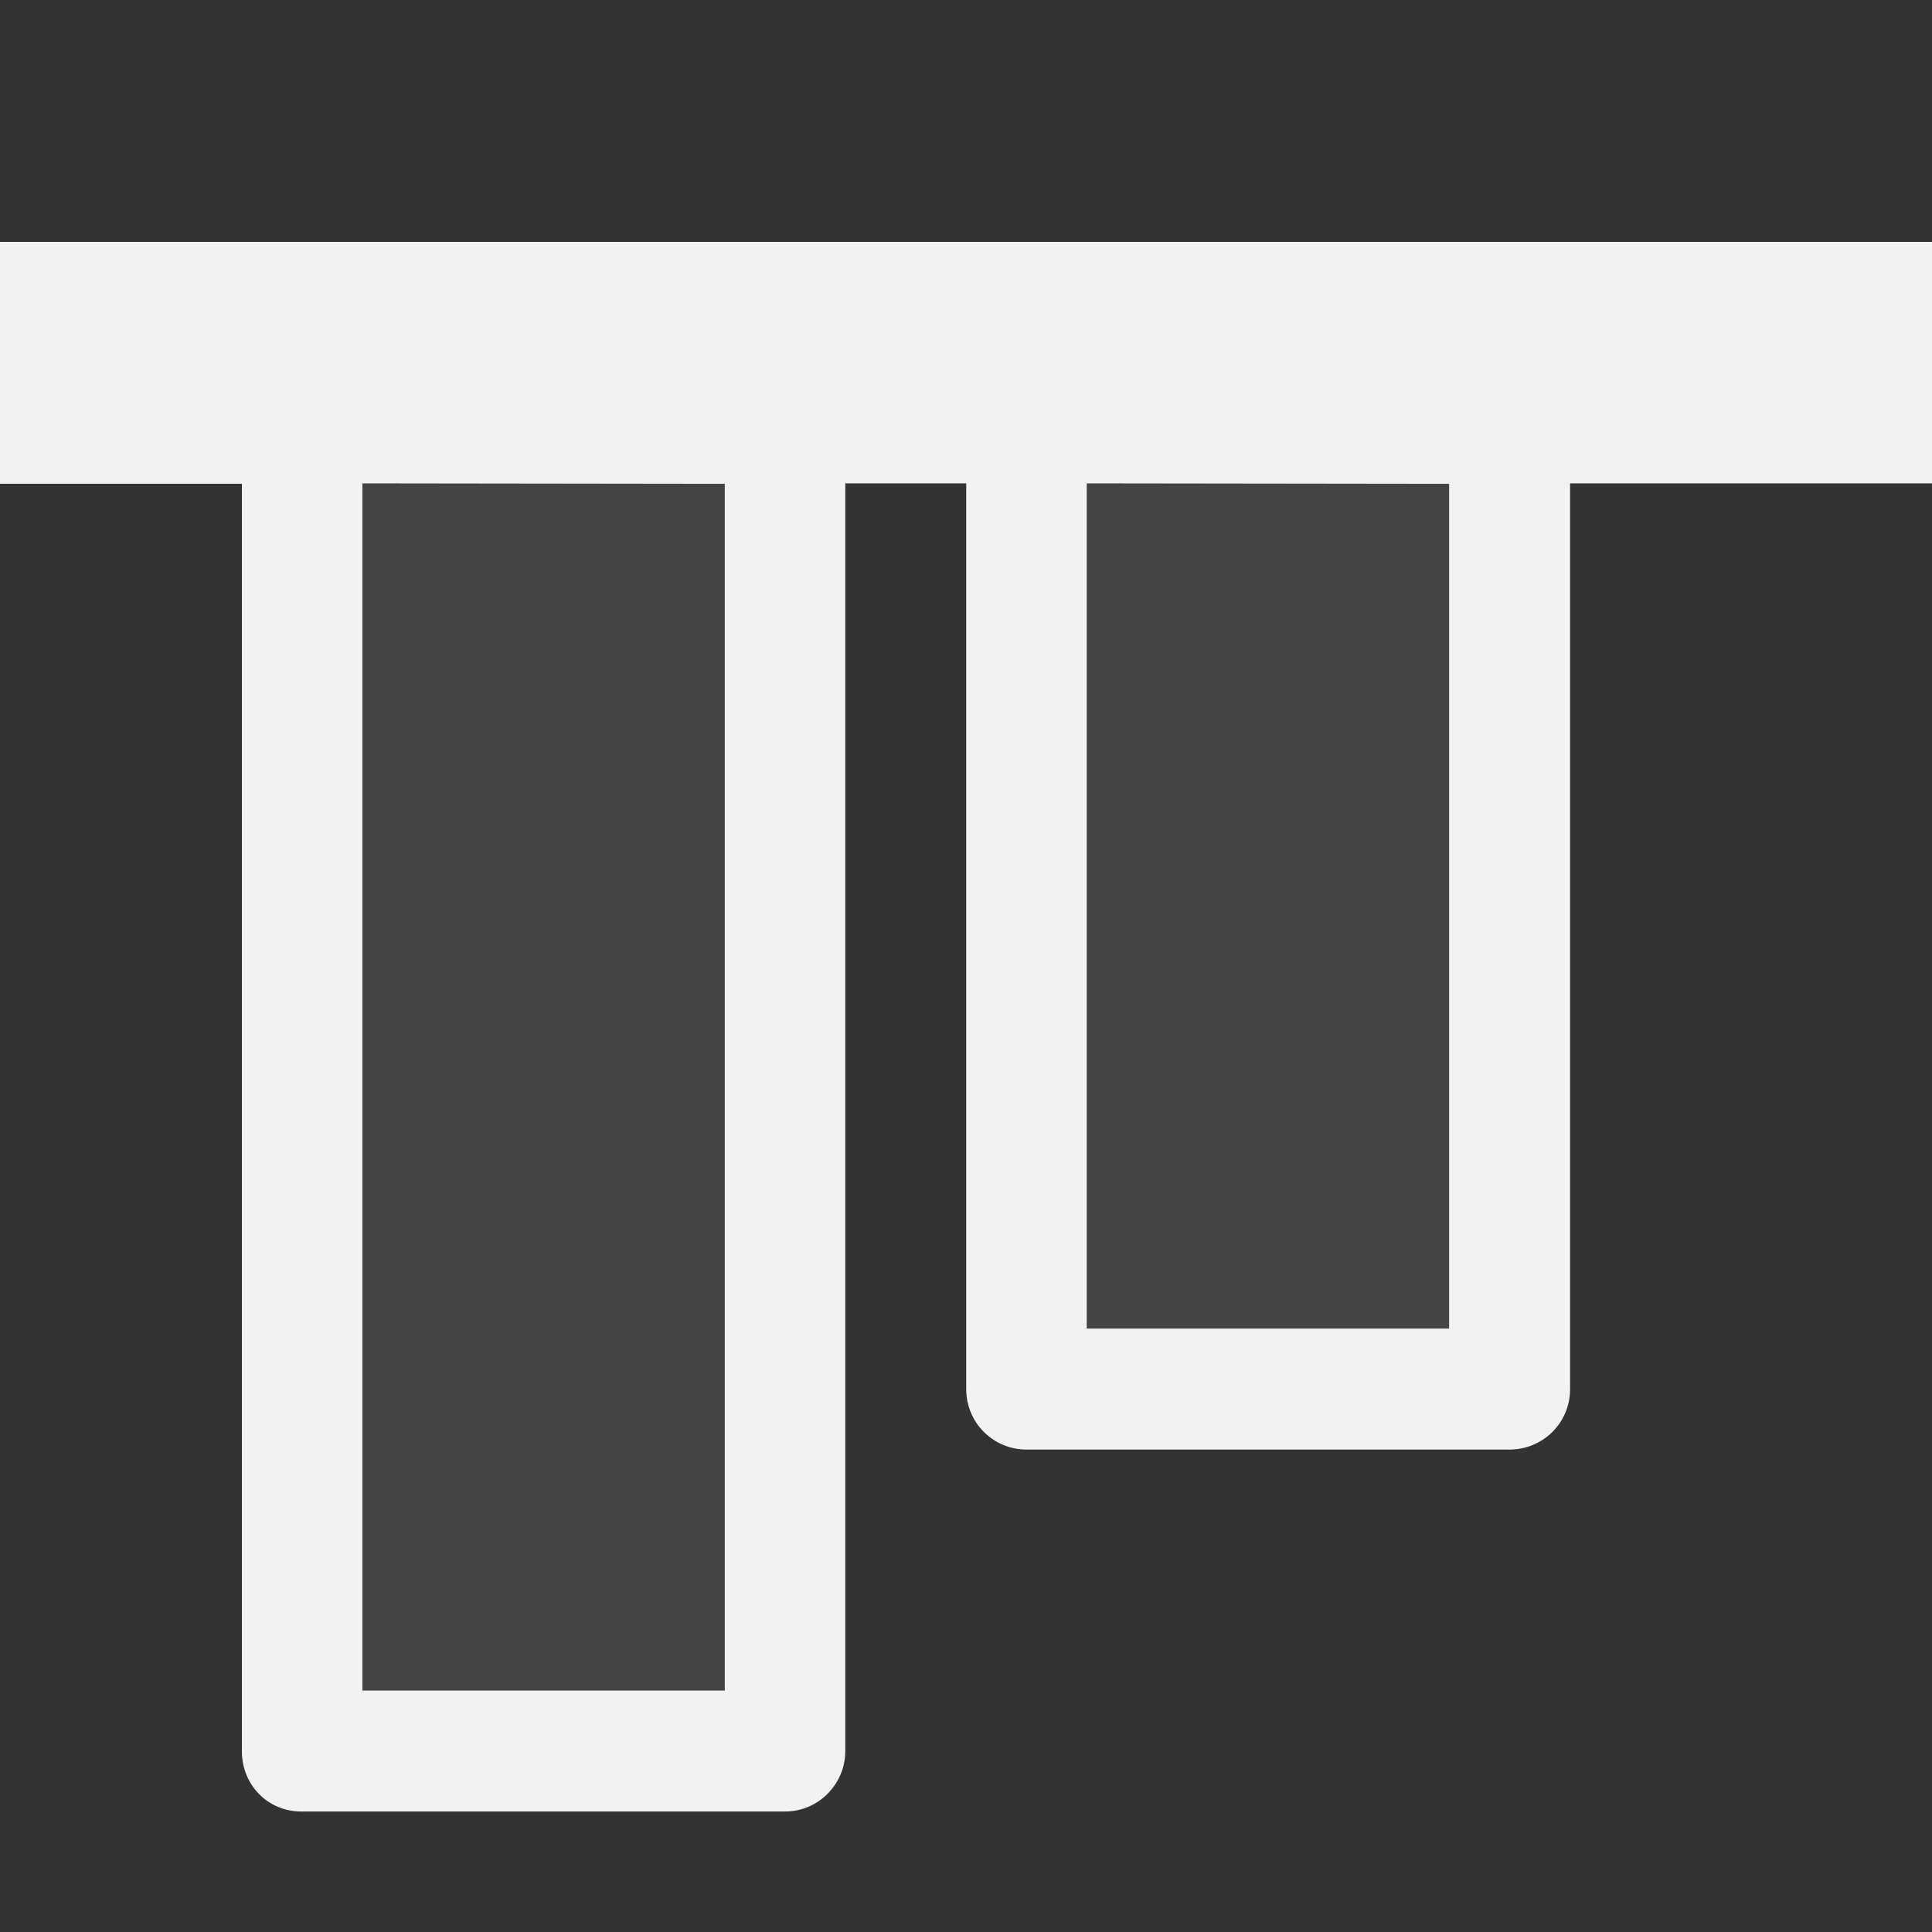 <?xml version="1.0" encoding="UTF-8" standalone="no"?>
<svg
   width="16"
   height="16"
   viewBox="0 0 4.233 4.233"
   version="1.1"
   id="svg2"
   sodipodi:docname="align-vertical-top-symbolic.svg"
   inkscape:version="1.4.2 (ebf0e940d0, 2025-05-08)"
   xmlns:inkscape="http://www.inkscape.org/namespaces/inkscape"
   xmlns:sodipodi="http://sodipodi.sourceforge.net/DTD/sodipodi-0.dtd"
   xmlns="http://www.w3.org/2000/svg"
   xmlns:svg="http://www.w3.org/2000/svg">
  <rect x="0" y="0" width="4.233" height="4.233" fill="#333333" stroke="none"/>
  <defs
     id="defs2">
    <style
       id="current-color-scheme"
       type="text/css">
        .ColorScheme-Text { color:#f2f2f2; }
     </style>
  </defs>
  <sodipodi:namedview
     id="namedview2"
     pagecolor="#ffffff"
     bordercolor="#000000"
     borderopacity="0.25"
     inkscape:showpageshadow="2"
     inkscape:pageopacity="0.0"
     inkscape:pagecheckerboard="0"
     inkscape:deskcolor="#d1d1d1"
     inkscape:zoom="49.6875"
     inkscape:cx="8"
     inkscape:cy="8"
     inkscape:window-width="1920"
     inkscape:window-height="1010"
     inkscape:window-x="0"
     inkscape:window-y="0"
     inkscape:window-maximized="1"
     inkscape:current-layer="svg2" />
  <path
     style="fill:currentColor;marker:none"
     class="ColorScheme-Text"
     d="M 4.233,0.53 H 0 v 0.53 h 0.53 v 2.777 c 0,0.074 0.057,0.132 0.13,0.132 h 1.06 c 0.073,0 0.132,-0.06 0.132,-0.132 V 1.059 h 0.265 v 1.985 c 0,0.073 0.059,0.132 0.132,0.132 H 3.307 C 3.381,3.176 3.44,3.117 3.44,3.044 V 1.059 H 4.233 Z M 3.175,1.06 V 2.911 H 2.381 V 1.059 Z m -1.587,0 V 3.704 H 0.794 V 1.059 Z"
     id="path1" />
  <path
     d="M 3.175,0.795 H 2.381 v 2.117 h 0.794 z m -1.587,0 H 0.794 v 2.91 h 0.794 z"
     opacity="0.1"
     fill-opacity="0.931"
     id="path2"
     style="fill:currentColor"
     class="ColorScheme-Text" />
</svg>
